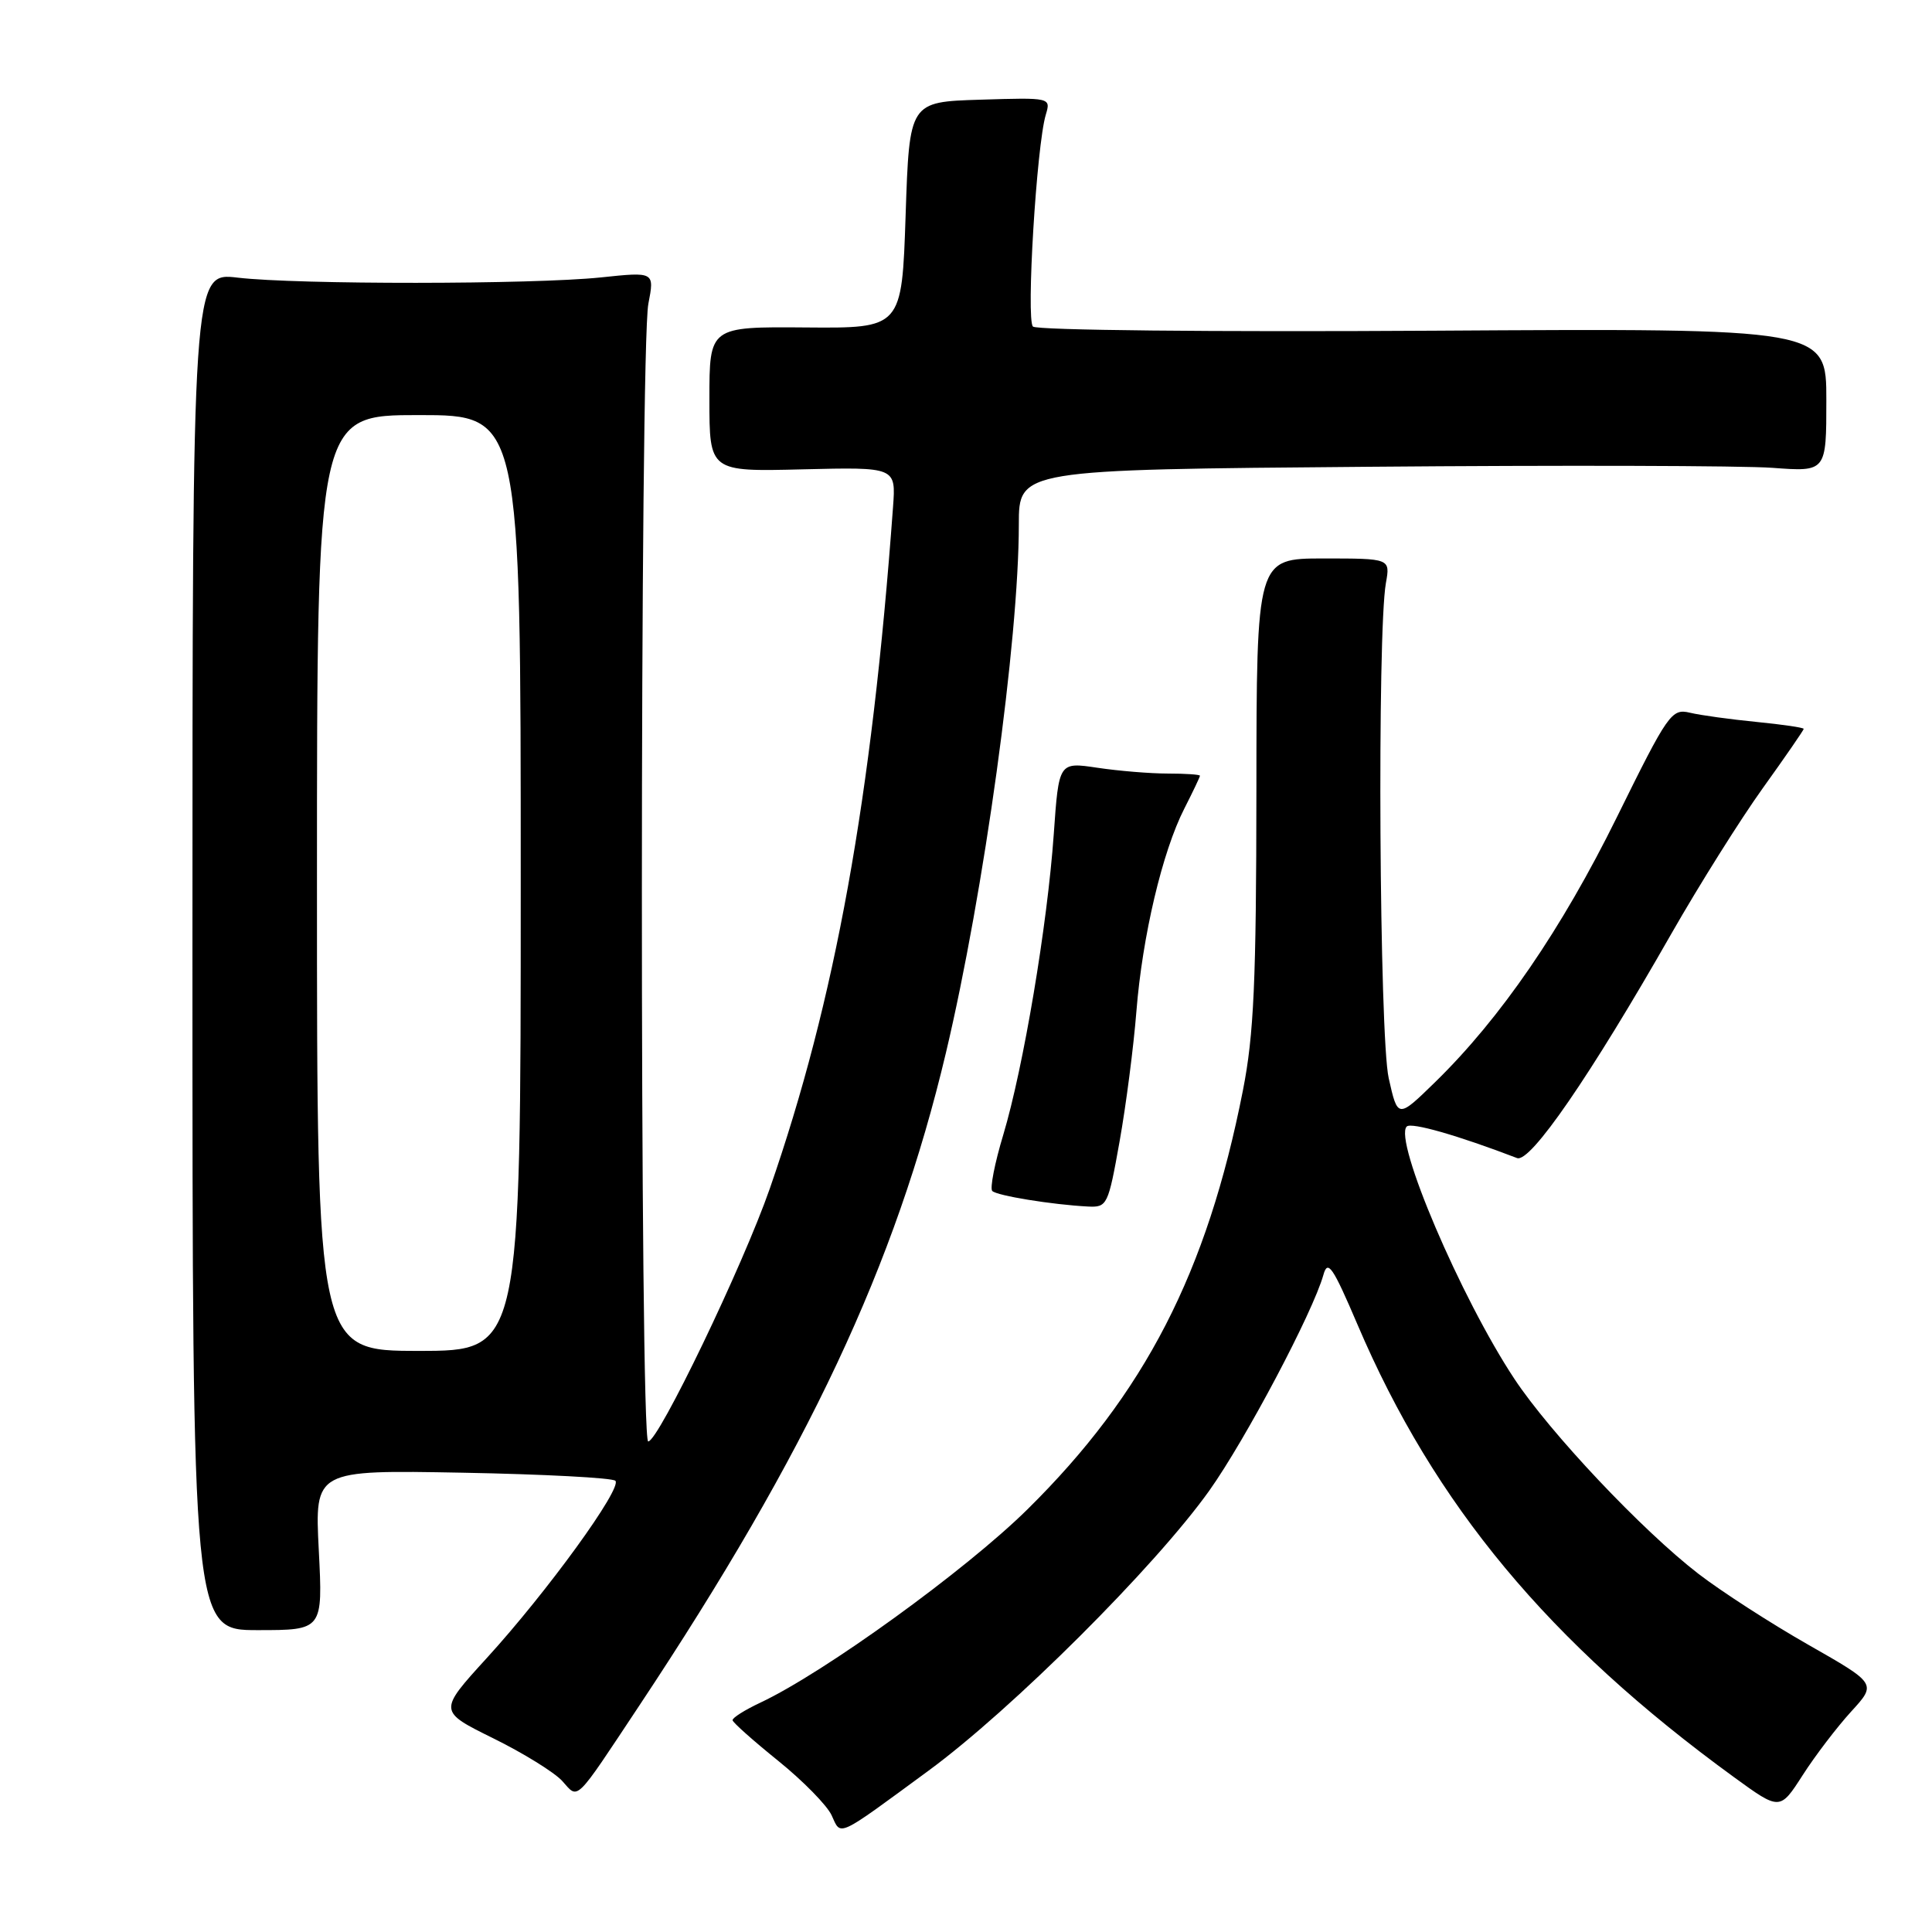 <?xml version="1.0" encoding="UTF-8" standalone="no"?>
<!DOCTYPE svg PUBLIC "-//W3C//DTD SVG 1.1//EN" "http://www.w3.org/Graphics/SVG/1.1/DTD/svg11.dtd" >
<svg xmlns="http://www.w3.org/2000/svg" xmlns:xlink="http://www.w3.org/1999/xlink" version="1.1" viewBox="0 0 256 256">
 <g >
 <path fill="currentColor"
d=" M 123.00 234.65 C 134.07 226.53 153.09 207.56 160.25 197.50 C 165.05 190.74 173.97 173.88 175.36 168.92 C 175.93 166.86 176.60 167.84 179.87 175.50 C 190.06 199.39 205.23 217.64 229.77 235.49 C 235.85 239.91 235.85 239.91 238.87 235.21 C 240.53 232.62 243.42 228.84 245.28 226.80 C 248.67 223.10 248.67 223.10 239.63 217.95 C 234.66 215.12 228.09 210.88 225.04 208.53 C 217.62 202.81 205.39 189.86 200.66 182.70 C 193.56 171.97 184.63 151.03 186.40 149.27 C 186.99 148.67 193.21 150.46 201.02 153.45 C 202.77 154.12 210.70 142.60 221.46 123.73 C 225.16 117.25 230.62 108.56 233.59 104.42 C 236.57 100.27 239.00 96.74 239.00 96.58 C 239.00 96.41 236.19 96.00 232.75 95.66 C 229.31 95.32 225.35 94.78 223.93 94.44 C 221.49 93.86 221.04 94.50 214.25 108.27 C 206.91 123.15 198.86 134.89 190.19 143.36 C 185.21 148.22 185.21 148.22 184.01 142.86 C 182.77 137.35 182.47 83.81 183.64 77.25 C 184.22 74.00 184.22 74.00 175.36 74.00 C 166.50 74.00 166.50 74.00 166.48 104.75 C 166.46 130.08 166.15 137.09 164.69 144.50 C 159.94 168.63 151.68 184.67 136.13 200.01 C 127.96 208.07 109.22 221.63 100.75 225.61 C 98.69 226.58 97.03 227.62 97.07 227.94 C 97.11 228.25 99.83 230.67 103.13 233.33 C 106.42 235.99 109.61 239.24 110.20 240.55 C 111.47 243.32 110.74 243.65 123.00 234.65 Z  M 84.71 226.00 C 107.09 192.28 118.67 167.62 125.34 139.50 C 130.39 118.22 135.00 84.78 135.00 69.51 C 135.00 62.23 135.00 62.23 181.36 61.85 C 206.85 61.63 230.93 61.70 234.86 61.99 C 242.00 62.52 242.00 62.52 242.00 53.01 C 242.00 43.50 242.00 43.50 189.87 43.82 C 160.78 44.00 137.36 43.76 136.87 43.27 C 135.95 42.35 137.35 19.29 138.57 15.21 C 139.25 12.93 139.24 12.92 129.88 13.21 C 120.50 13.50 120.50 13.50 120.00 28.50 C 119.50 43.50 119.50 43.50 106.75 43.39 C 94.00 43.29 94.00 43.29 94.00 52.89 C 94.00 62.50 94.00 62.50 106.36 62.19 C 118.72 61.89 118.72 61.89 118.33 67.19 C 115.51 105.81 110.67 132.56 102.00 157.50 C 98.46 167.68 87.24 191.00 85.89 191.00 C 84.76 191.00 84.78 46.07 85.91 40.26 C 86.73 36.01 86.73 36.01 79.61 36.76 C 70.58 37.70 39.40 37.72 31.50 36.79 C 25.50 36.08 25.50 36.08 25.50 126.04 C 25.50 216.00 25.50 216.00 34.14 216.00 C 42.78 216.00 42.78 216.00 42.24 205.39 C 41.70 194.78 41.70 194.78 61.27 195.14 C 72.03 195.34 81.15 195.82 81.54 196.21 C 82.49 197.16 72.49 210.95 64.50 219.70 C 58.08 226.74 58.08 226.74 65.35 230.33 C 69.35 232.30 73.46 234.85 74.49 235.98 C 76.70 238.43 76.01 239.11 84.71 226.00 Z  M 148.35 151.25 C 149.21 146.44 150.21 138.68 150.58 134.00 C 151.37 124.06 154.02 112.83 156.94 107.12 C 158.07 104.90 159.00 102.95 159.00 102.79 C 159.00 102.63 157.09 102.50 154.75 102.50 C 152.41 102.50 148.20 102.15 145.40 101.73 C 140.30 100.97 140.30 100.97 139.63 110.52 C 138.78 122.59 135.61 141.45 132.94 150.36 C 131.80 154.13 131.15 157.48 131.48 157.81 C 132.10 158.44 139.47 159.63 144.15 159.87 C 146.71 160.00 146.84 159.71 148.35 151.25 Z  M 42.00 117.00 C 42.00 55.00 42.00 55.00 55.50 55.00 C 69.00 55.00 69.00 55.00 69.00 117.00 C 69.00 179.00 69.00 179.00 55.50 179.00 C 42.00 179.00 42.00 179.00 42.00 117.00 Z "/>
</g>
</svg>